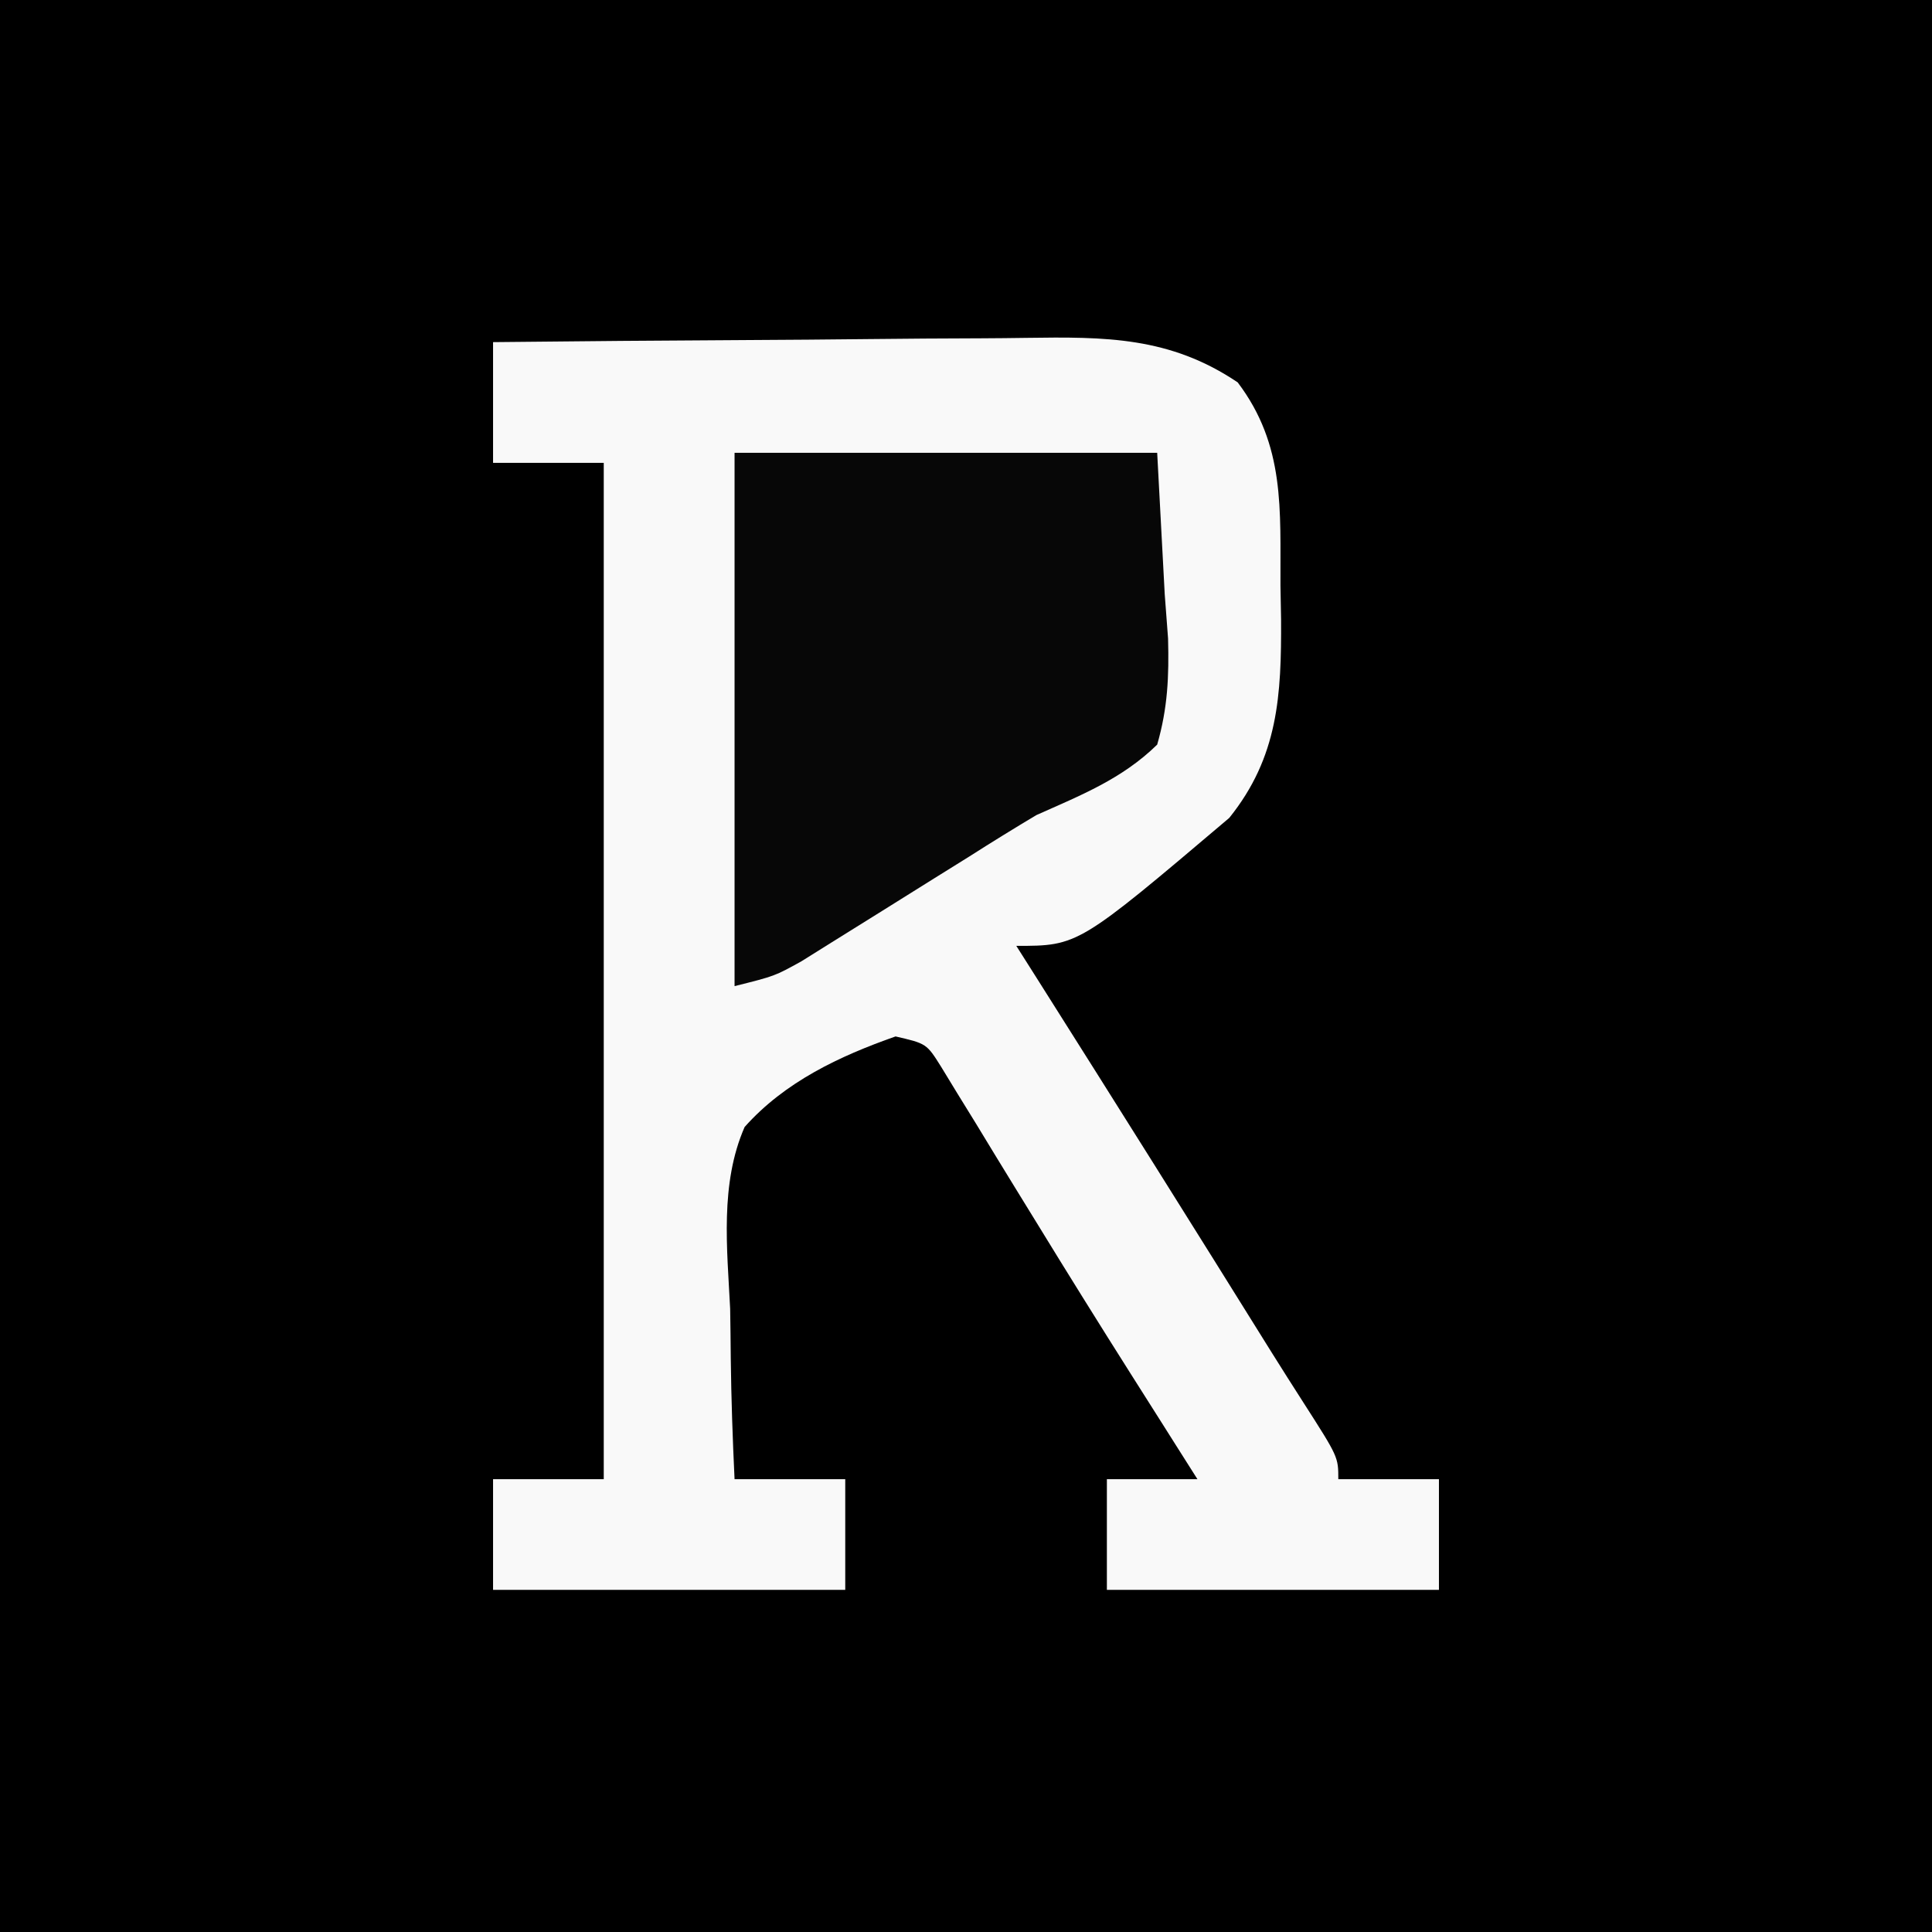 <?xml version="1.0" encoding="UTF-8"?>
<svg version="1.1" xmlns="http://www.w3.org/2000/svg" width="192" height="192">
<rect width="100%" height="100%" fill="#808080" stroke="none"/>
<path d="M0 0 C63.36 0 126.72 0 192 0 C192 63.36 192 126.72 192 192 C128.64 192 65.28 192 0 192 C0 128.64 0 65.28 0 0 Z " fill="#000000" transform="translate(0,0)"/>
<path d="M0 0 C8.467 -0.091 16.934 -0.164 25.401 -0.207 C29.334 -0.228 33.266 -0.256 37.198 -0.302 C40.998 -0.345 44.797 -0.369 48.597 -0.38 C50.042 -0.387 51.487 -0.401 52.931 -0.423 C60.837 -0.537 67.25 -0.548 74 4 C78.747 10.279 78.216 16.647 78.25 24.188 C78.271 25.299 78.291 26.411 78.312 27.557 C78.348 35.065 78.045 41.217 73.16 47.285 C58.154 60 58.154 60 52 60 C52.692 61.093 53.384 62.186 54.098 63.312 C61.902 75.648 69.662 88.011 77.375 100.404 C78.424 102.08 79.482 103.75 80.551 105.413 C84 110.795 84 110.795 84 113 C87.3 113 90.6 113 94 113 C94 116.63 94 120.26 94 124 C83.11 124 72.22 124 61 124 C61 120.37 61 116.74 61 113 C63.97 113 66.94 113 70 113 C68.962 111.36 68.962 111.36 67.902 109.688 C67.438 108.953 66.973 108.218 66.494 107.46 C65.444 105.8 64.392 104.14 63.34 102.481 C60.179 97.486 57.055 92.471 53.969 87.43 C53.299 86.34 52.628 85.251 51.938 84.129 C50.615 81.977 49.299 79.821 47.99 77.66 C47.08 76.185 47.08 76.185 46.152 74.68 C45.616 73.8 45.08 72.921 44.527 72.015 C43.081 69.713 43.081 69.713 40 69 C34.426 70.955 28.983 73.519 25 78 C22.531 83.638 23.263 90.06 23.562 96.062 C23.59 97.708 23.61 99.353 23.623 100.998 C23.67 105.004 23.809 108.998 24 113 C27.63 113 31.26 113 35 113 C35 116.63 35 120.26 35 124 C23.45 124 11.9 124 0 124 C0 120.37 0 116.74 0 113 C3.63 113 7.26 113 11 113 C11 79.67 11 46.34 11 12 C7.37 12 3.74 12 0 12 C0 8.04 0 4.08 0 0 Z " fill="#F9F9F9" transform="translate(49,34)"/>
<path d="M0 0 C13.86 0 27.72 0 42 0 C42.248 4.641 42.495 9.281 42.75 14.062 C42.859 15.513 42.968 16.963 43.081 18.457 C43.179 22.248 43.05 25.346 42 29 C38.506 32.418 34.422 34.025 30 36 C27.739 37.348 25.499 38.732 23.281 40.148 C22.165 40.843 21.049 41.538 19.898 42.254 C18.181 43.325 16.465 44.397 14.751 45.473 C13.056 46.536 11.356 47.593 9.656 48.648 C8.664 49.269 7.672 49.889 6.65 50.529 C4 52 4 52 0 53 C0 35.51 0 18.02 0 0 Z " fill="#070707" transform="translate(73,45)"/>
</svg>
